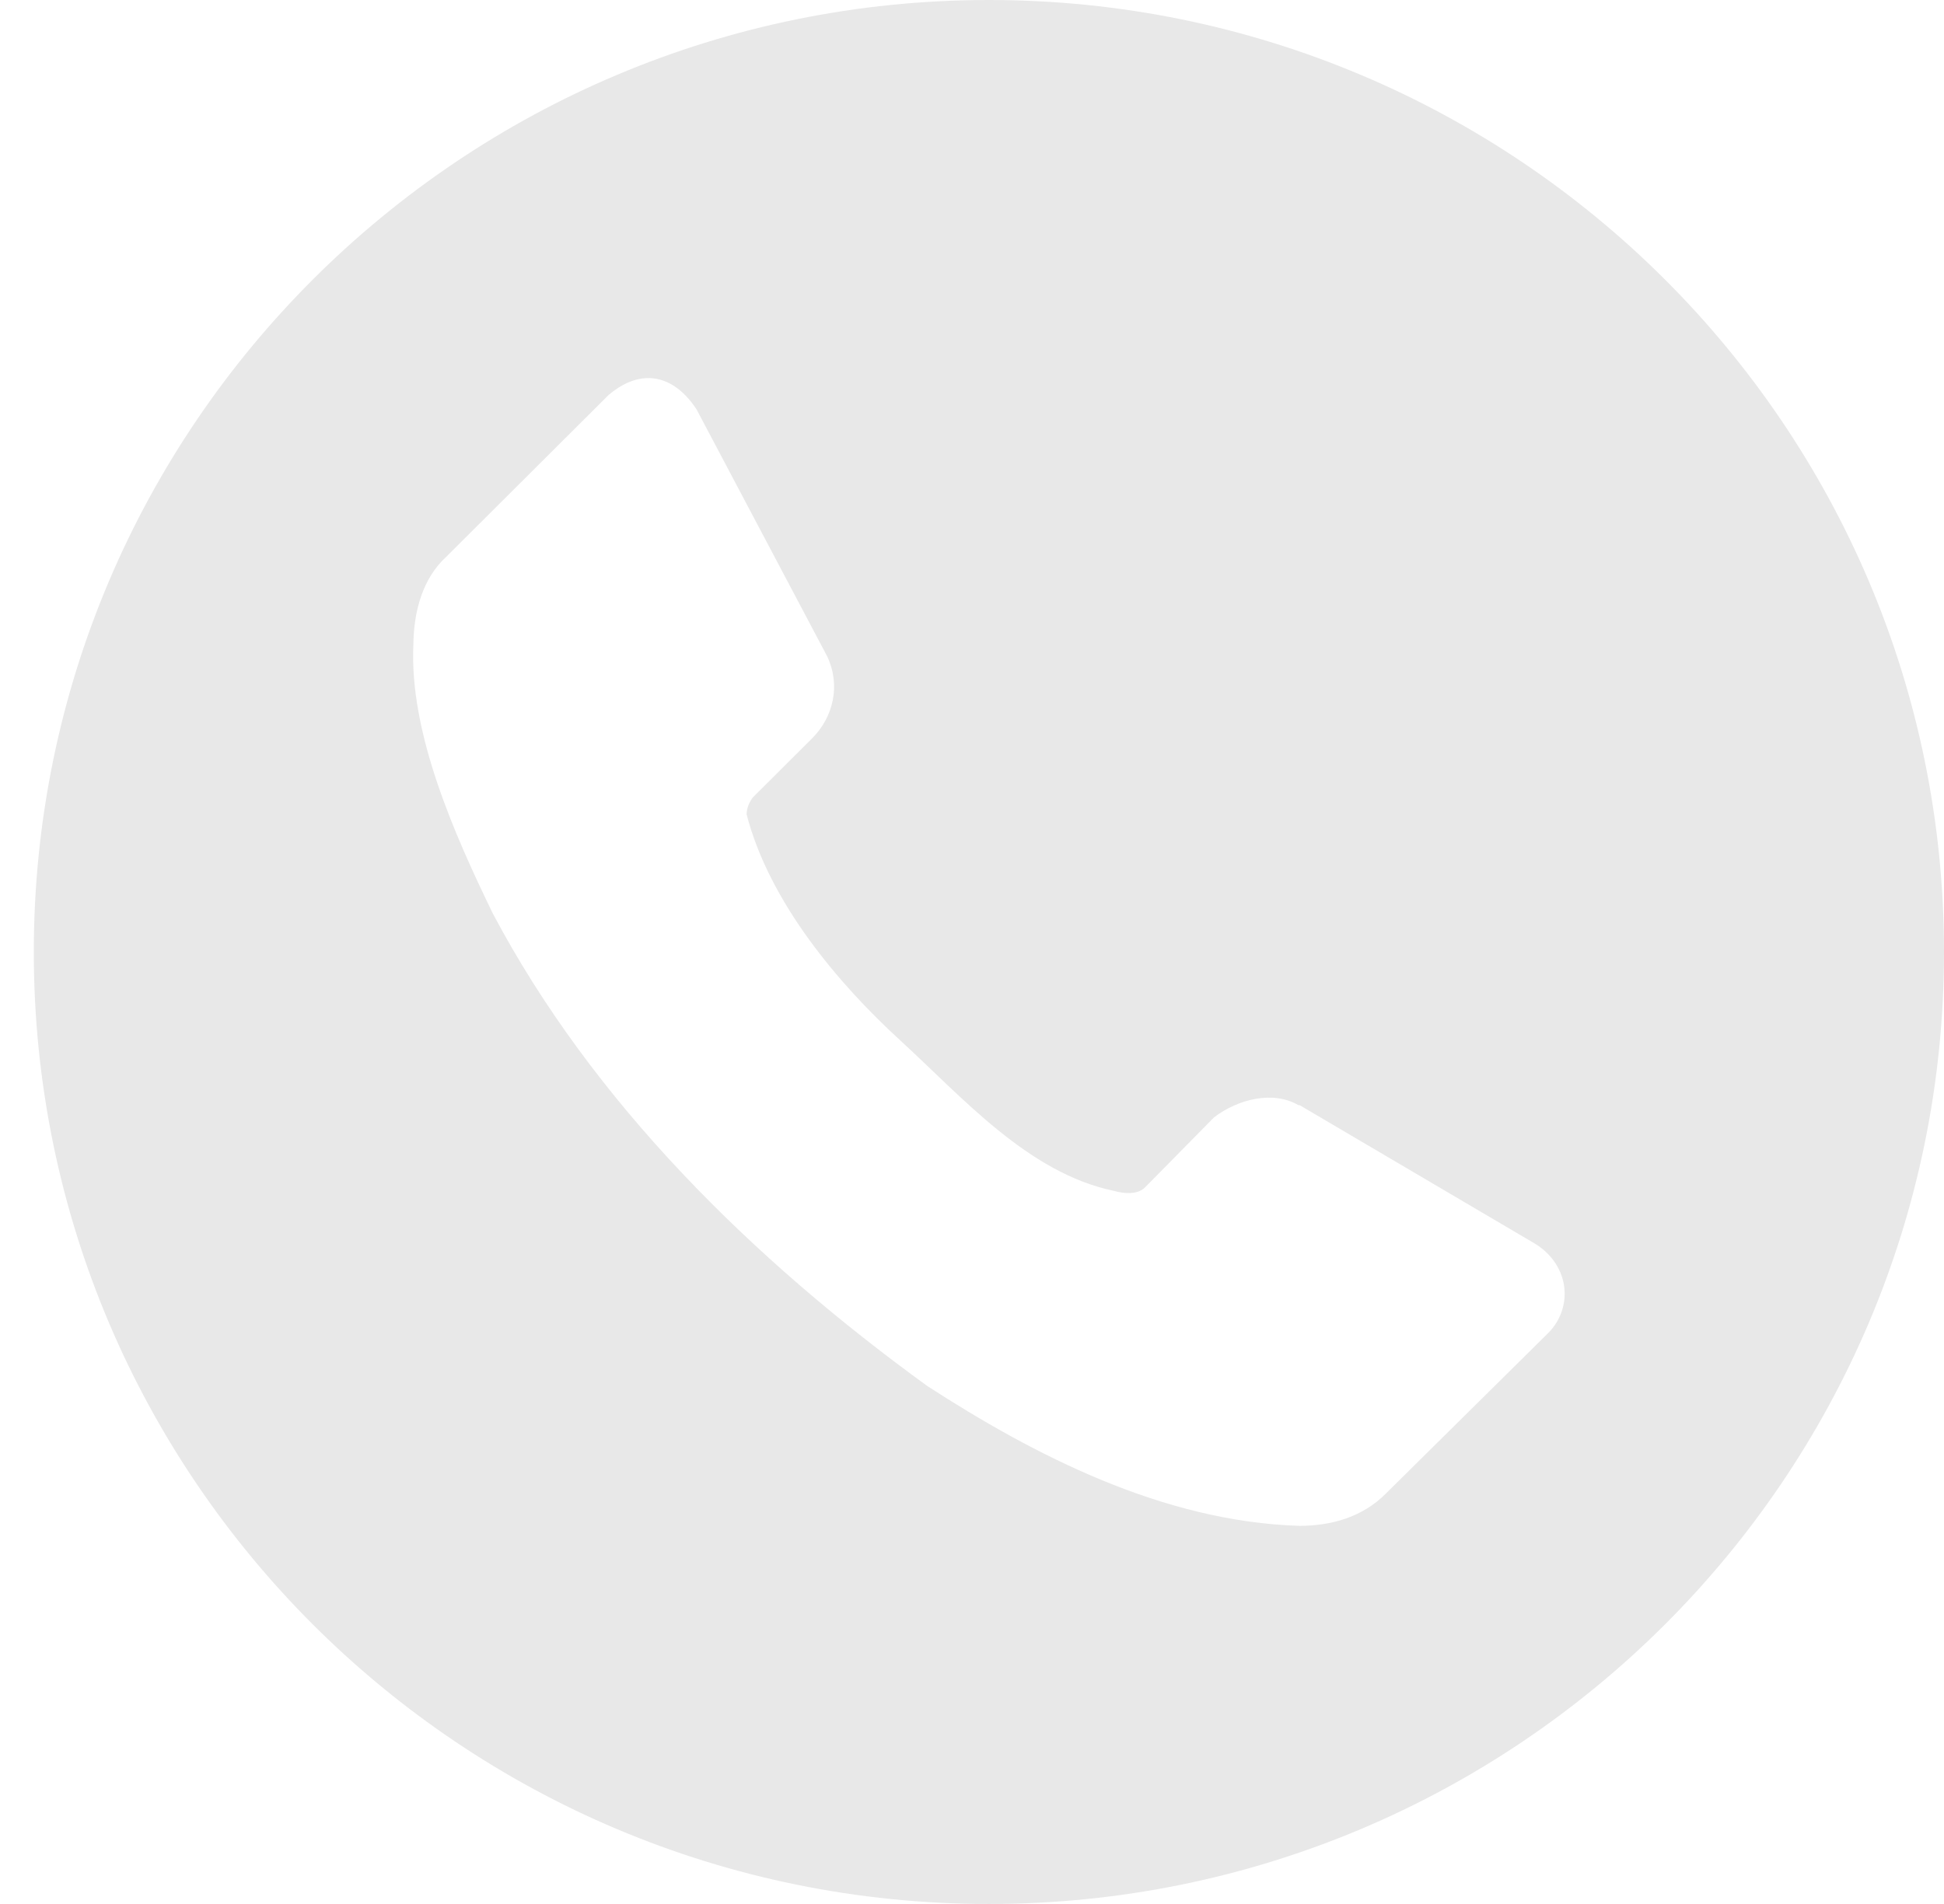 <svg width="49" height="48" viewBox="0 0 49 48" fill="none" xmlns="http://www.w3.org/2000/svg">
<path d="M24.926 0C11.63 0 0.852 10.745 0.852 24C0.852 37.255 11.63 48 24.926 48C38.222 48 49 37.255 49 24C49 10.745 38.222 0 24.926 0ZM16.274 9.533C16.77 9.504 17.219 9.8 17.559 10.324L20.85 16.547C21.197 17.284 21 18.074 20.483 18.601L18.975 20.104C18.882 20.231 18.821 20.374 18.819 20.531C19.397 22.762 21.151 24.82 22.698 26.235C24.246 27.651 25.909 29.567 28.067 30.02C28.334 30.095 28.661 30.121 28.852 29.944L30.604 28.166C31.208 27.709 32.083 27.488 32.728 27.861H32.758L38.697 31.357C39.569 31.901 39.659 32.954 39.035 33.595L34.944 37.641C34.34 38.258 33.537 38.466 32.758 38.467C29.309 38.364 26.051 36.676 23.374 34.942C18.981 31.756 14.952 27.805 12.422 23.03C11.451 21.028 10.312 18.474 10.42 16.239C10.43 15.399 10.658 14.575 11.252 14.033L15.343 9.955C15.662 9.685 15.977 9.551 16.274 9.533Z" fill="#E8E8E8"/>
</svg>
